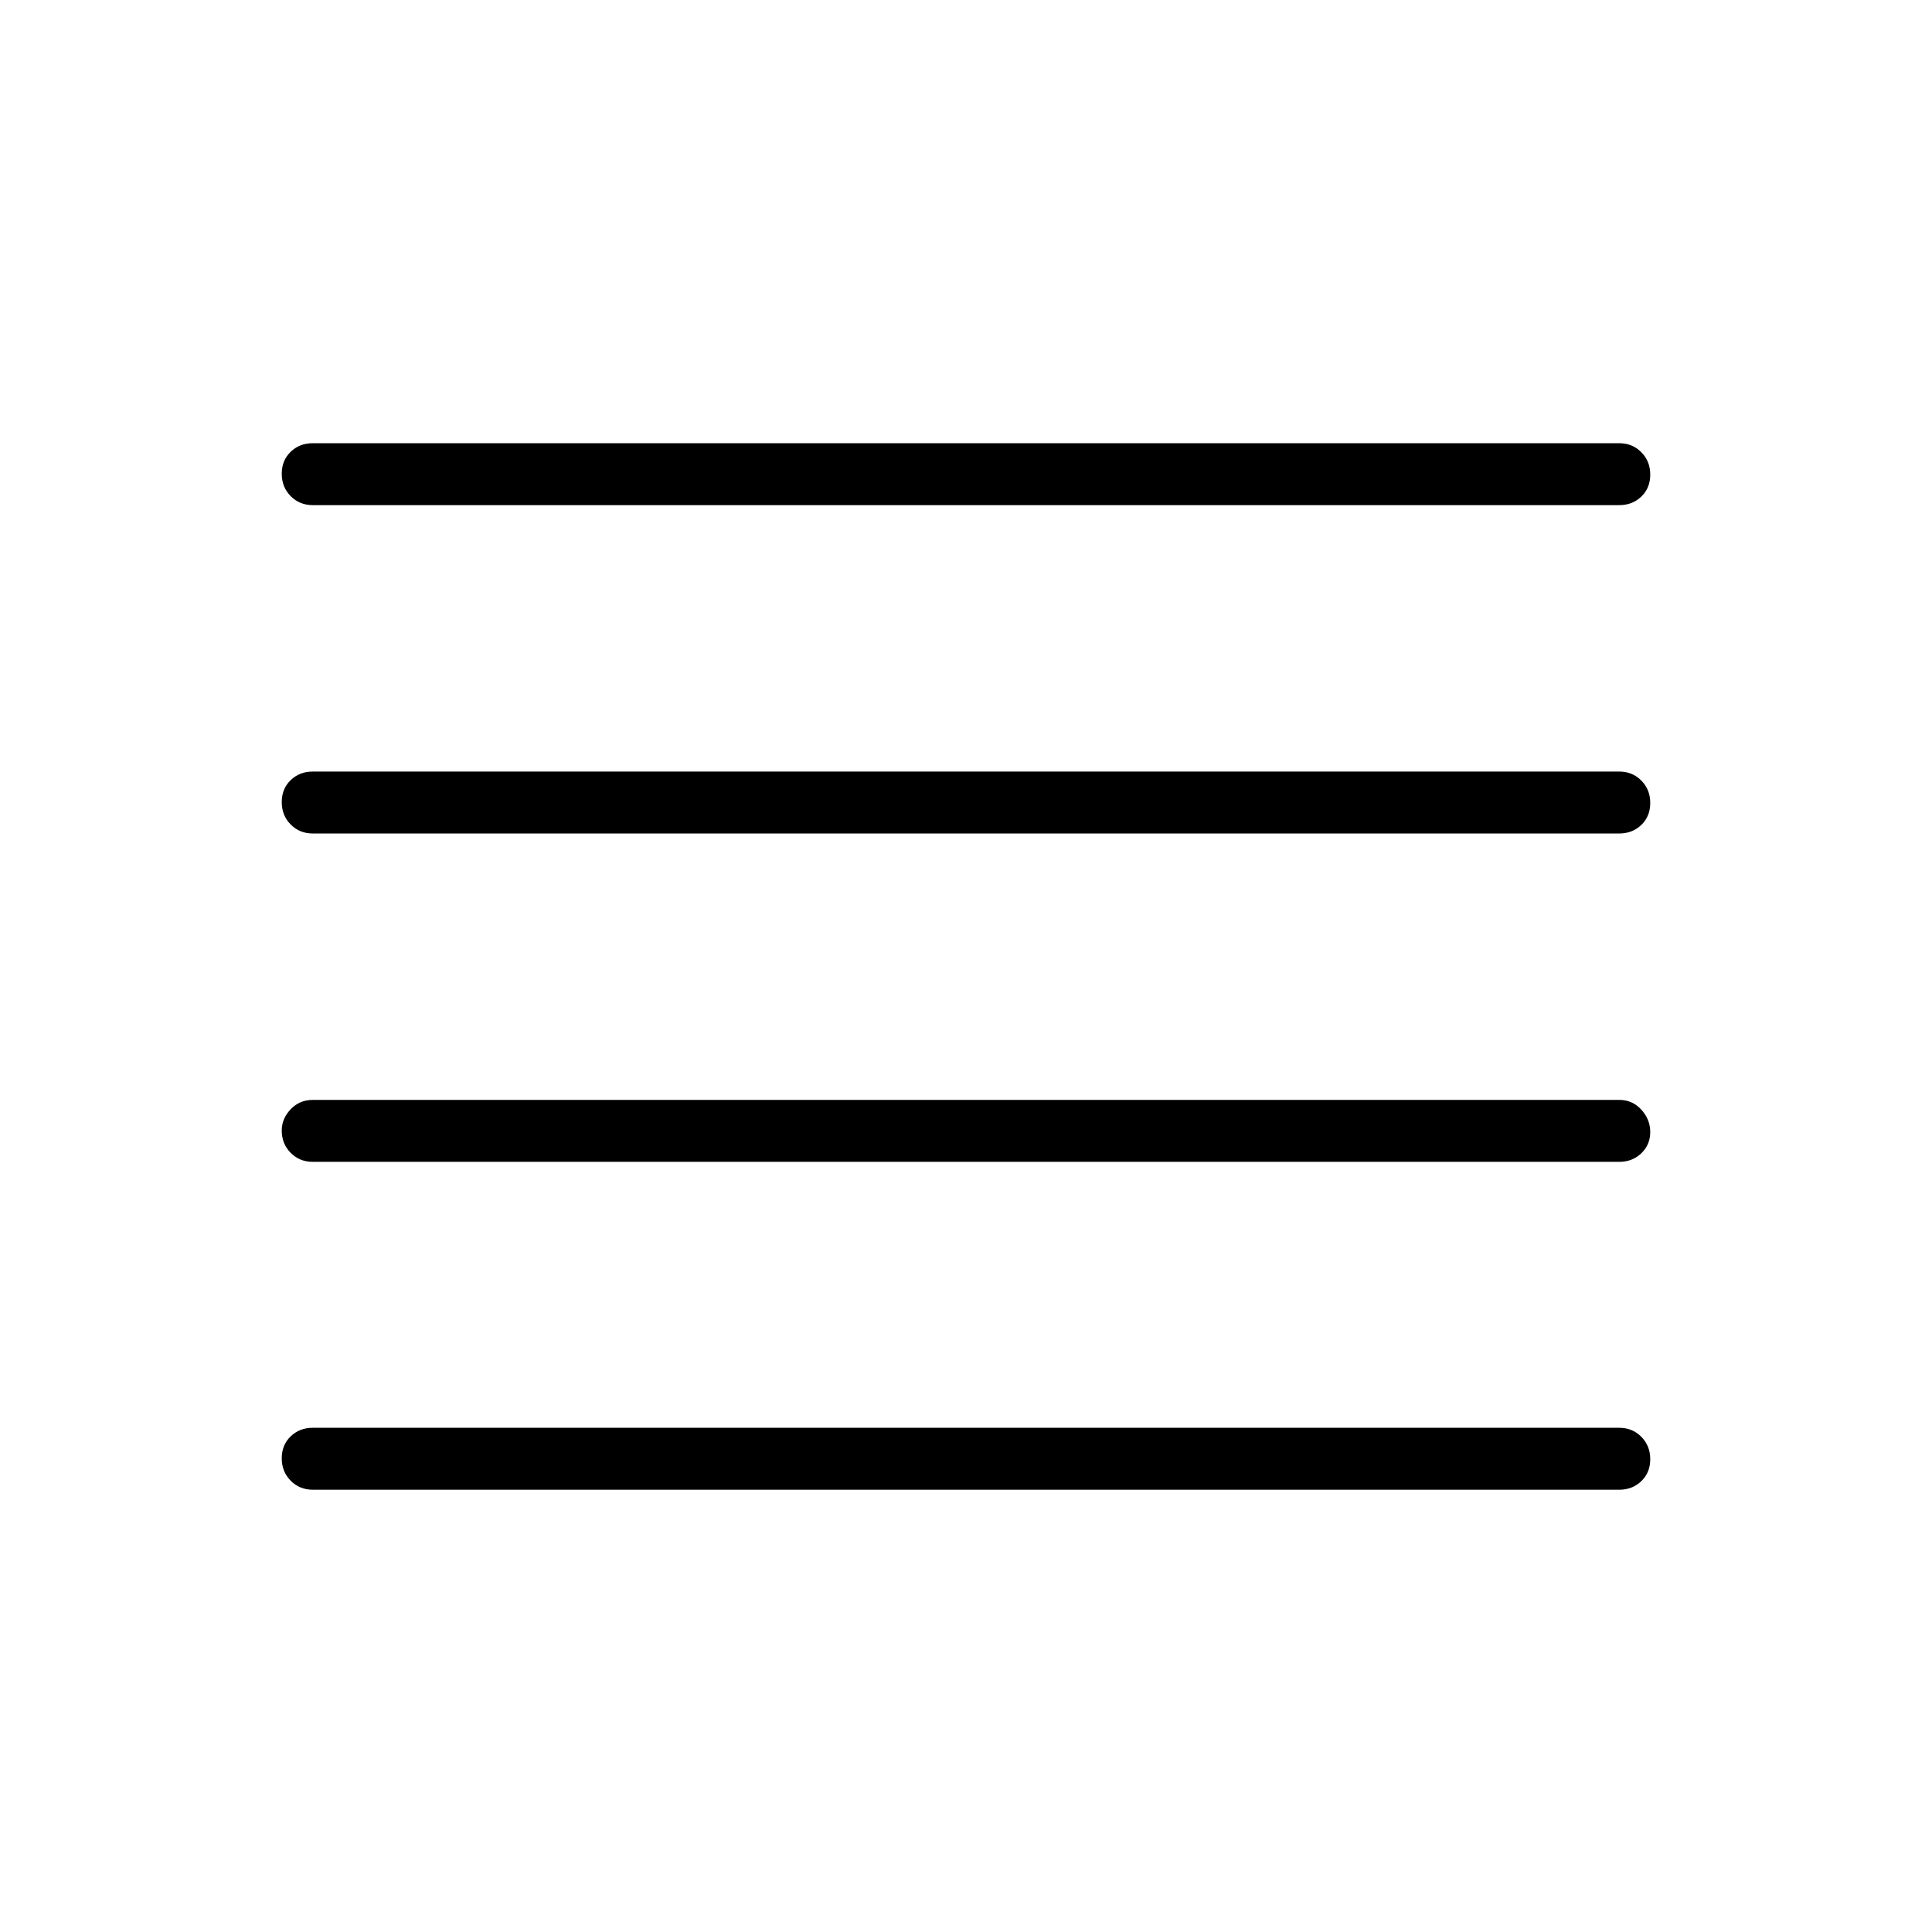 <svg xmlns="http://www.w3.org/2000/svg" width="48" height="48" viewBox="0 96 960 960"><path d="M155.385 673.308q-6.539 0-10.962-4.482Q140 664.345 140 657.721q0-5.875 4.423-10.529t10.962-4.654h649.23q6.539 0 10.962 4.857Q820 652.251 820 658.51t-4.423 10.529q-4.423 4.269-10.962 4.269h-649.23Zm0 162.923q-6.539 0-10.962-4.485Q140 827.26 140 820.63t4.423-10.899q4.423-4.27 10.962-4.27h649.23q6.539 0 10.962 4.486Q820 814.432 820 821.062t-4.423 10.9q-4.423 4.269-10.962 4.269h-649.23Zm0-326.077q-6.539 0-10.962-4.485T140 494.553q0-6.63 4.423-10.899 4.423-4.269 10.962-4.269h649.23q6.539 0 10.962 4.485T820 494.985q0 6.63-4.423 10.9-4.423 4.269-10.962 4.269h-649.23Zm0-163.154q-6.539 0-10.962-4.485T140 331.399q0-6.63 4.423-10.899 4.423-4.269 10.962-4.269h649.23q6.539 0 10.962 4.485T820 331.831q0 6.631-4.423 10.9T804.615 347h-649.23Z"/></svg>